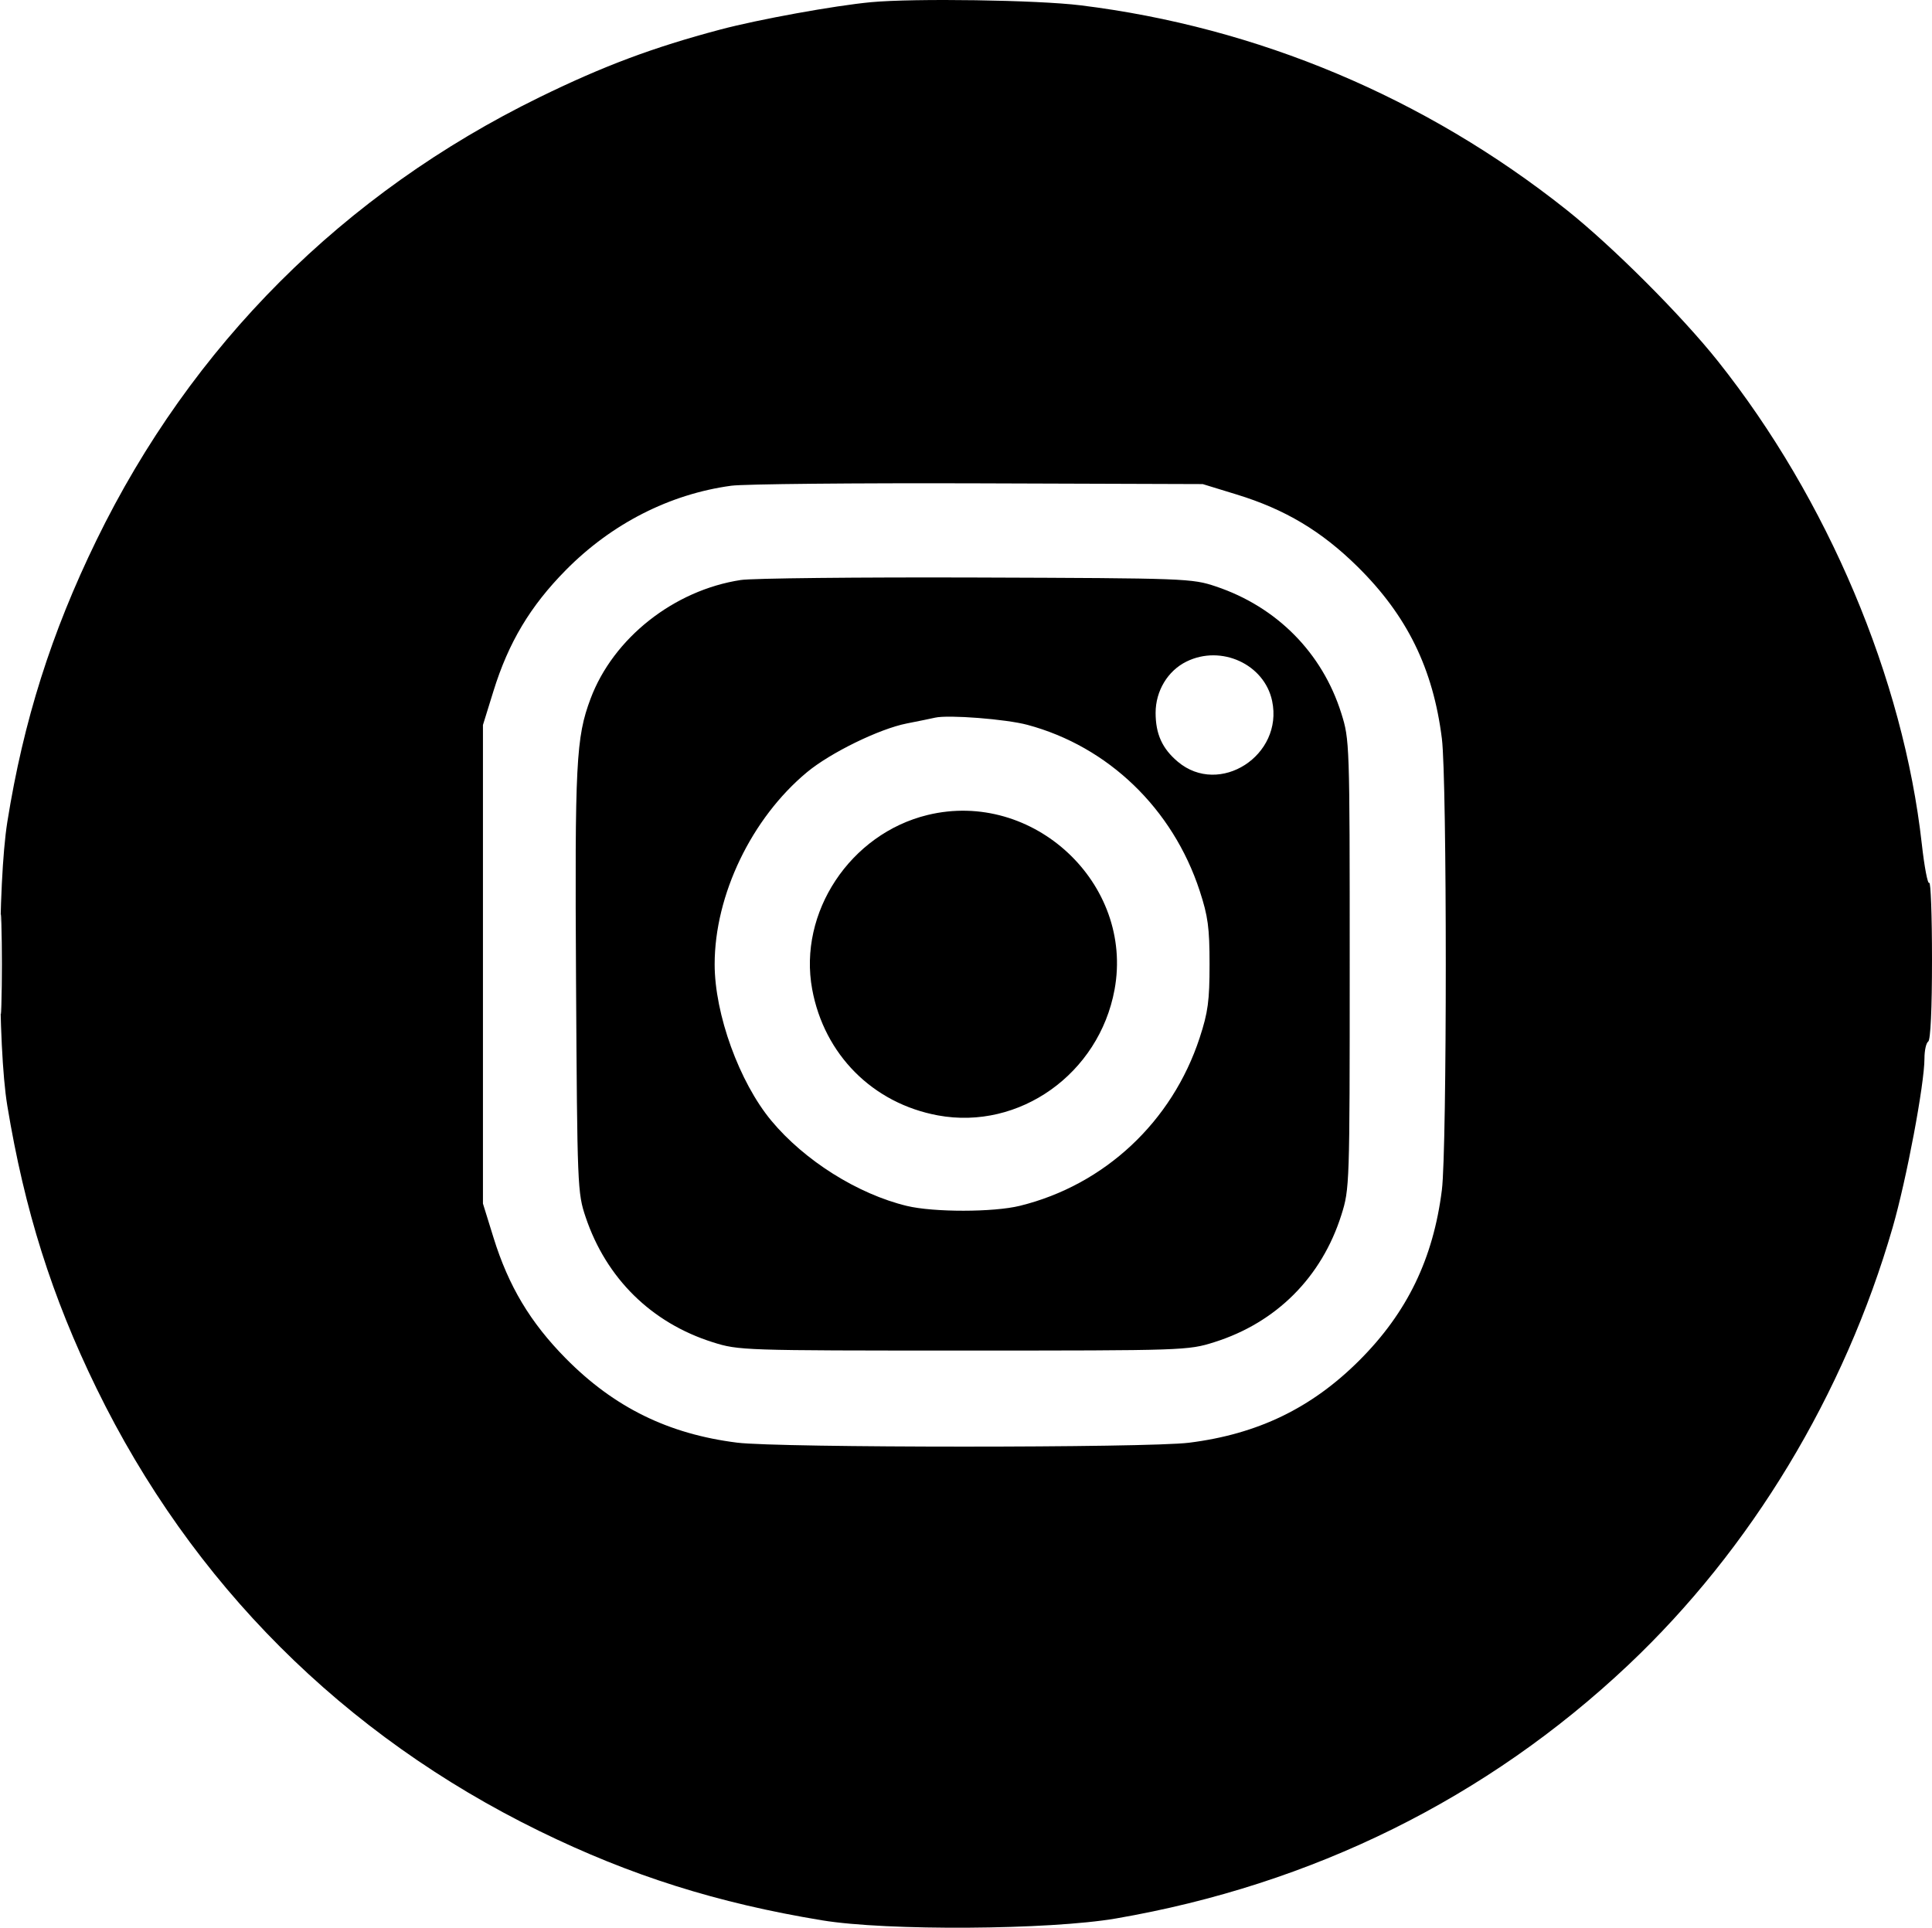 <svg xmlns="http://www.w3.org/2000/svg" version="1.1" viewBox="0.38 0.13 512.62 511.52"><path d="M 231.500 0.709 C 221.871 1.606, 201.620 5.283, 191.500 7.971 C 173.585 12.731, 160.472 17.642, 143.500 25.950 C 91.499 51.404, 51.192 91.716, 25.963 143.500 C 13.992 168.072, 6.609 191.408, 2.328 218.203 C -0.259 234.396, -0.267 277.845, 2.313 293.500 C 6.888 321.256, 14.143 344.250, 25.975 368.500 C 51.261 420.322, 91.502 460.555, 143.500 486.002 C 167.687 497.839, 190.691 505.103, 218.500 509.687 C 235.653 512.514, 278.811 512.240, 296.500 509.192 C 348.645 500.205, 394.974 477.278, 432.425 441.925 C 464.986 411.189, 489.746 370.202, 502.565 325.817 C 506.236 313.106, 511 287.782, 511 280.980 C 511 278.856, 511.450 276.840, 512 276.500 C 512.616 276.120, 513 267.767, 513 254.774 C 513 243.165, 512.669 233.998, 512.264 234.403 C 511.859 234.807, 510.973 230.161, 510.295 224.077 C 505.399 180.163, 485.316 132.597, 456.219 96 C 446.540 83.825, 428.152 65.440, 416 55.787 C 378.526 26.019, 334.104 7.332, 287.030 1.536 C 275.603 0.128, 242.949 -0.358, 231.500 0.709 M 194.409 129.017 C 178.066 131.235, 162.656 139.096, 150.500 151.415 C 141.075 160.965, 135.309 170.606, 131.311 183.500 L 128.521 192.500 128.521 256 L 128.521 319.500 131.311 328.500 C 135.309 341.394, 141.075 351.035, 150.500 360.585 C 163.317 373.573, 177.720 380.654, 195.974 382.939 C 207.108 384.333, 304.783 384.347, 315.875 382.956 C 334.118 380.669, 348.414 373.752, 361.083 361.083 C 373.752 348.414, 380.669 334.118, 382.956 315.875 C 384.334 304.890, 384.334 207.110, 382.956 196.125 C 380.624 177.527, 373.735 163.476, 360.585 150.500 C 351.011 141.052, 341.348 135.282, 328.500 131.342 L 319.500 128.582 260 128.386 C 227.275 128.279, 197.759 128.562, 194.409 129.017 M 196.951 154.031 C 179.186 156.741, 163.085 169.465, 157.068 185.548 C 153.216 195.844, 152.878 202.440, 153.222 260.604 C 153.545 315.159, 153.606 316.658, 155.762 323.072 C 161.229 339.340, 173.233 351.160, 189.500 356.292 C 196.393 358.466, 197.408 358.500, 256 358.500 C 314.643 358.500, 315.601 358.468, 322.542 356.285 C 339.023 351.099, 351.075 339.035, 356.292 322.500 C 358.466 315.607, 358.500 314.592, 358.500 256 C 358.500 197.167, 358.475 196.420, 356.261 189.380 C 351.222 173.360, 339.171 161.173, 323 155.747 C 316.652 153.617, 315.164 153.561, 259.500 153.375 C 228.150 153.271, 200.003 153.566, 196.951 154.031 M 315.177 175.683 C 310.214 178.129, 307 183.474, 307 189.282 C 307 194.905, 308.759 198.778, 312.893 202.256 C 323.947 211.558, 340.971 200.581, 337.914 186.123 C 335.855 176.379, 324.419 171.129, 315.177 175.683 M 248.500 190.559 C 247.400 190.812, 244.025 191.504, 241 192.095 C 233.719 193.519, 220.722 199.865, 214.500 205.035 C 199.784 217.262, 190 237.614, 190 256 C 190 269.234, 196.533 287.268, 205.035 297.500 C 213.823 308.078, 227.984 316.984, 241 320.121 C 248.121 321.836, 263.983 321.820, 271 320.089 C 293.466 314.549, 311.388 297.798, 318.685 275.521 C 320.904 268.746, 321.312 265.713, 321.312 256 C 321.312 246.294, 320.903 243.252, 318.691 236.500 C 311.557 214.719, 294.442 198.227, 273 192.471 C 267.310 190.943, 252.014 189.750, 248.500 190.559 M 246.500 216.386 C 225.971 221.378, 212.127 242.283, 215.876 262.629 C 219.074 279.986, 231.972 292.918, 249.261 296.104 C 270.867 300.085, 291.996 285.036, 296.104 262.739 C 301.293 234.580, 274.529 209.570, 246.500 216.386 M 0.425 256 C 0.425 267.825, 0.569 272.663, 0.746 266.750 C 0.923 260.837, 0.923 251.162, 0.746 245.250 C 0.569 239.338, 0.425 244.175, 0.425 256" stroke="none" fill-rule="evenodd"/></svg>
